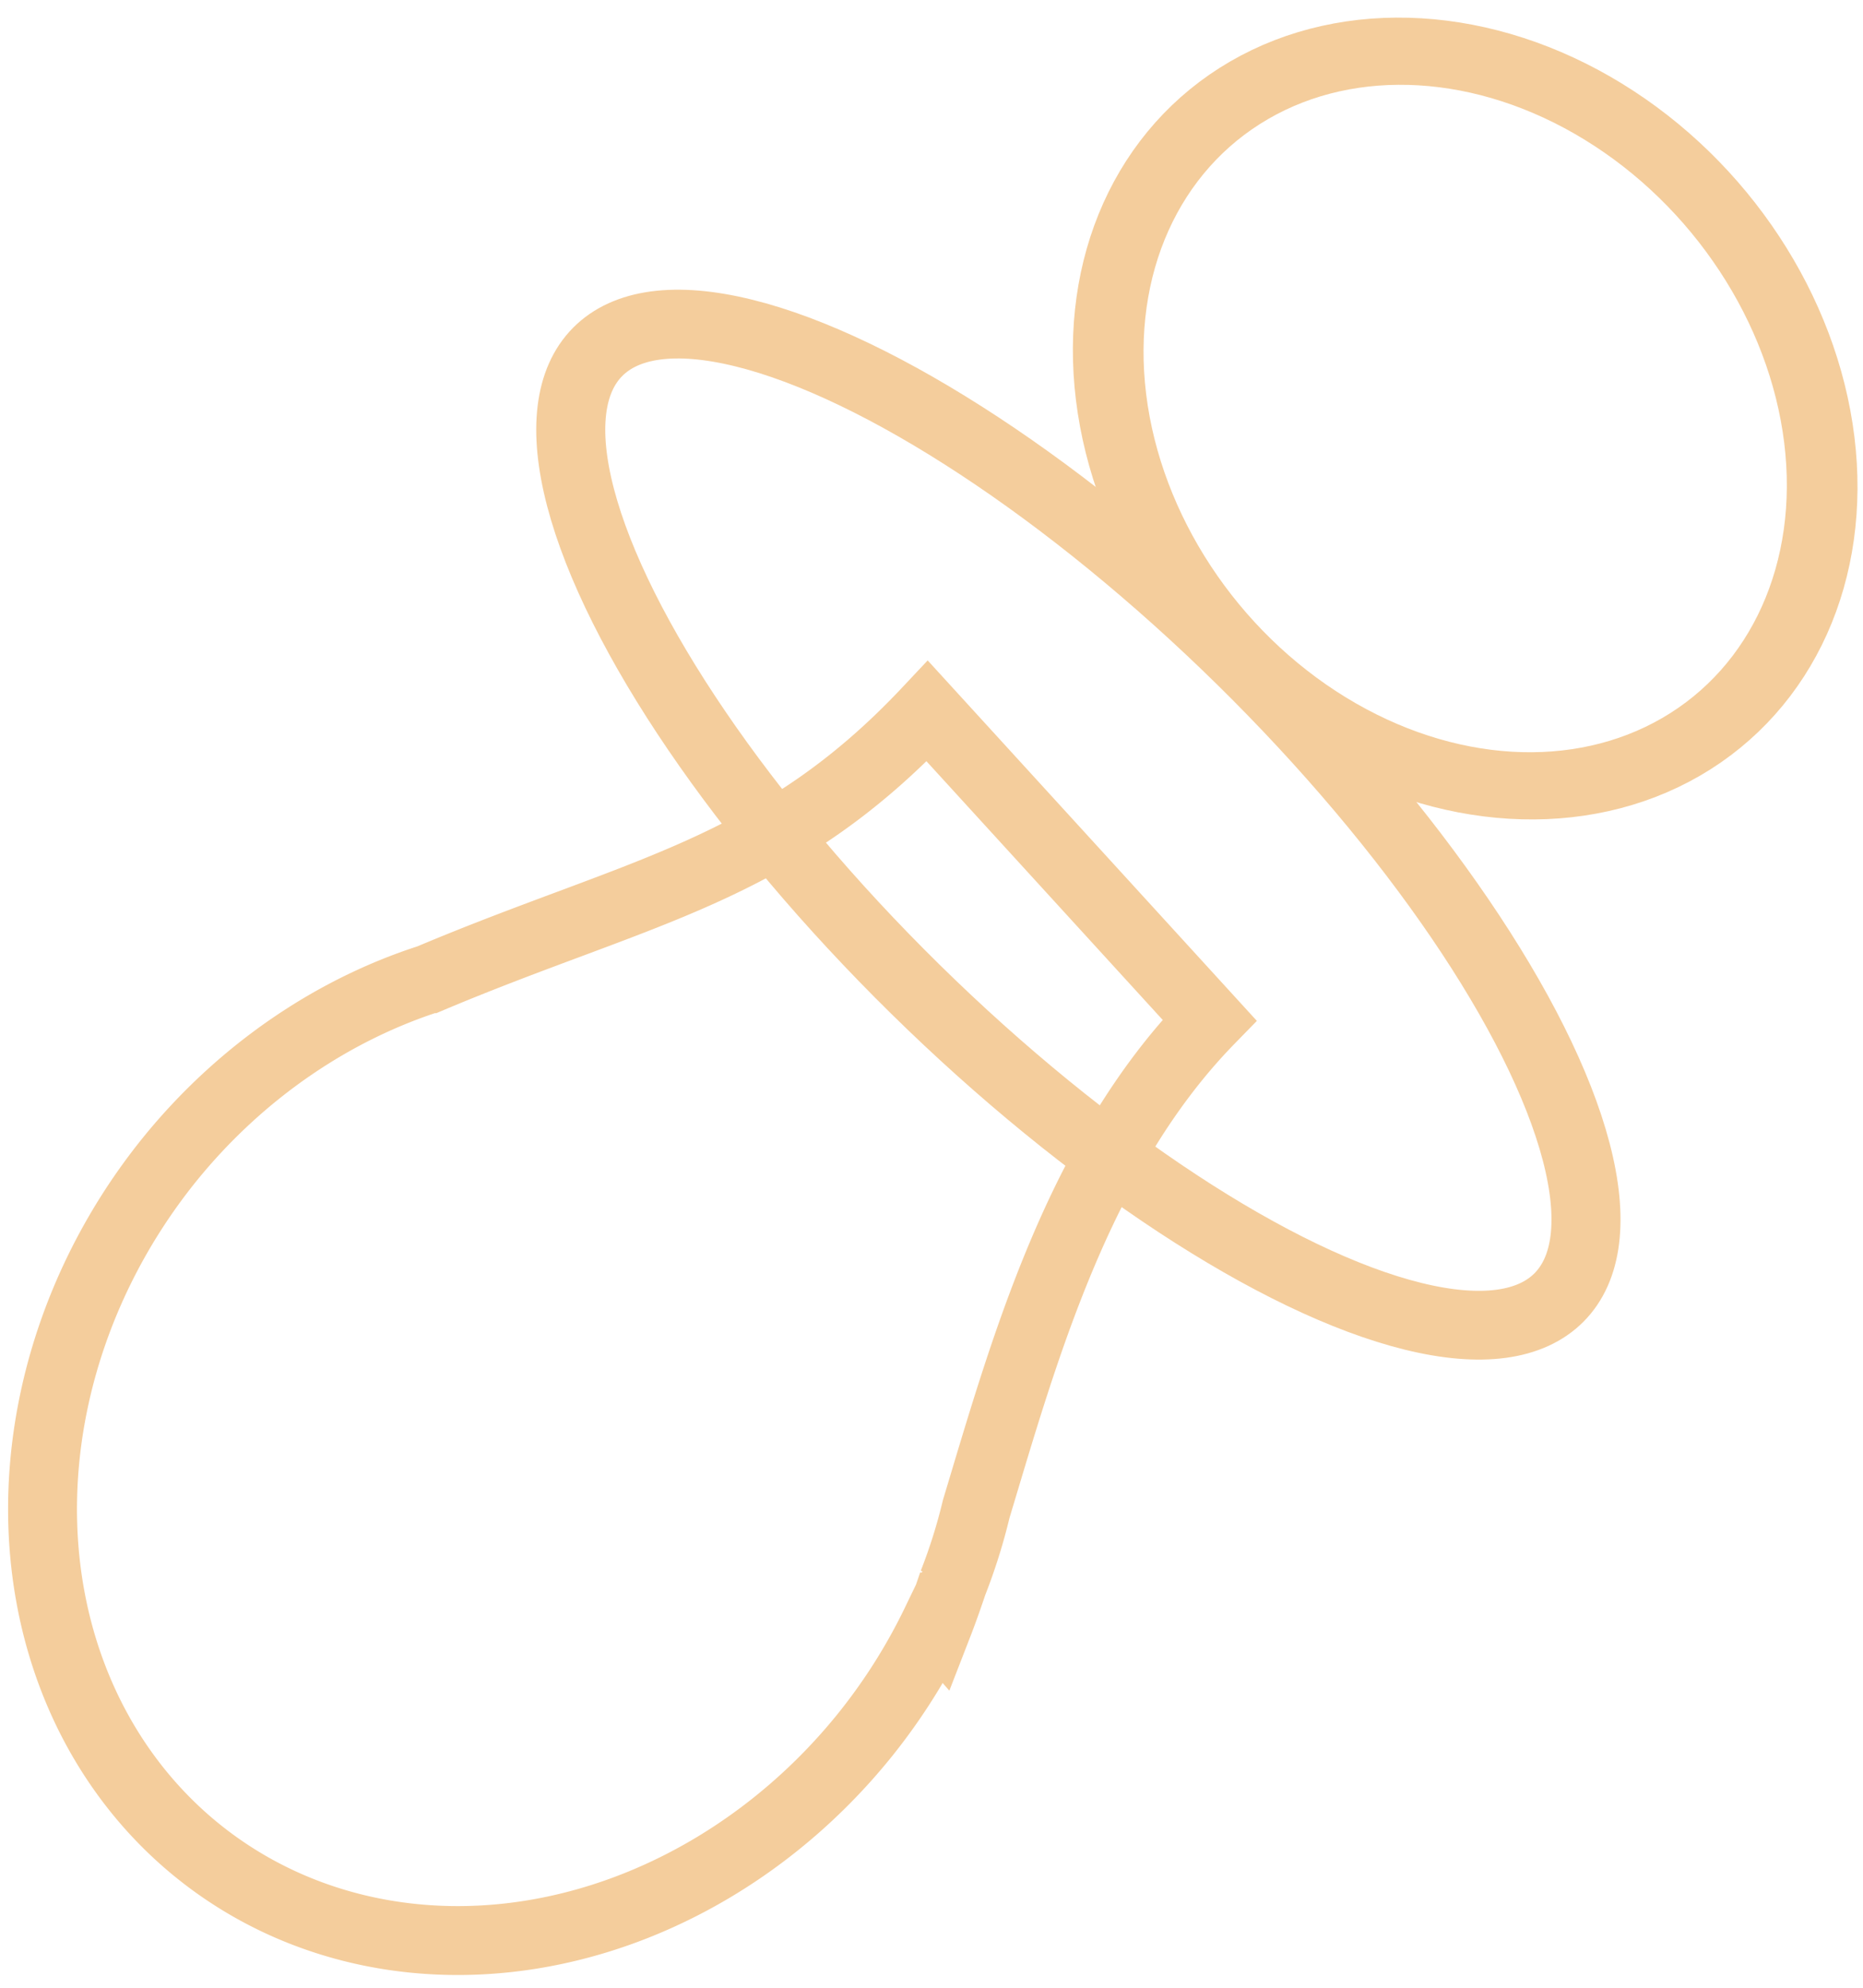 <?xml version="1.0" encoding="UTF-8" standalone="no"?>
<svg
   xmlns:dc="http://purl.org/dc/elements/1.1/"
   xmlns:cc="http://creativecommons.org/ns#"
   xmlns:rdf="http://www.w3.org/1999/02/22-rdf-syntax-ns#"
   xmlns:svg="http://www.w3.org/2000/svg"
   xmlns="http://www.w3.org/2000/svg"
   xmlns:sodipodi="http://sodipodi.sourceforge.net/DTD/sodipodi-0.dtd"
   xmlns:inkscape="http://www.inkscape.org/namespaces/inkscape"
   id="svg8"
   version="1.1"
   viewBox="0 0 210 224"
   height="224mm"
   width="210mm"
   sodipodi:docname="baby.svg"
   inkscape:version="0.92.4 5da689c313, 2019-01-14"
   inkscape:export-filename="/home/soren/Documents/Projekte/Babykarte/devel/design/baby.svg.png"
   inkscape:export-xdpi="96"
   inkscape:export-ydpi="96">
  <sodipodi:namedview
     pagecolor="#ffffff"
     bordercolor="#666666"
     borderopacity="1"
     objecttolerance="10"
     gridtolerance="10"
     guidetolerance="10"
     inkscape:pageopacity="0"
     inkscape:pageshadow="2"
     inkscape:window-width="1280"
     inkscape:window-height="960"
     id="namedview9"
     showgrid="false"
     inkscape:zoom="0.27875744"
     inkscape:cx="-1034.5015"
     inkscape:cy="394.60831"
     inkscape:window-x="0"
     inkscape:window-y="27"
     inkscape:window-maximized="1"
     inkscape:current-layer="svg8"
     inkscape:pagecheckerboard="true" />
  <defs
     id="defs2" />
  <g
     transform="translate(0,-73)"
     id="layer1"
     style="fill:none;fill-opacity:1;stroke:#f4cd9c;stroke-opacity:1">
    <ellipse
       transform="matrix(-0.55,-0.835,0.865,-0.502,0,0)"
       ry="37.025"
       rx="44.295"
       cy="71.934"
       cx="-187.155"
       id="path4485"
       style="opacity:1;fill:none;fill-opacity:1;fill-rule:nonzero;stroke:#f4cd9c;stroke-width:7.771;stroke-miterlimit:4;stroke-dasharray:none;stroke-opacity:1" />
    <ellipse
       transform="matrix(0.704,-0.71,0.713,0.701,0,0)"
       ry="75.998"
       rx="26.108"
       cy="203.173"
       cx="-33.106"
       id="path4487"
       style="opacity:1;fill:none;fill-opacity:1;fill-rule:nonzero;stroke:#f4cd9c;stroke-width:7.765;stroke-miterlimit:4;stroke-dasharray:none;stroke-opacity:1" />
    <path
       id="path4495"
       d="m 104.528,153.134 c -17.031,18.116 -32.485,20.185 -56.121,30.154 a 50.85,57.979 36.526 0 0 -29.133,20.179 50.85,57.979 36.526 0 0 2.412,77.604 50.85,57.979 36.526 0 0 75.599,-12.293 50.85,57.979 36.526 0 0 8.2,-12.899 l 0.229,0.262 c 0.576,-1.482 1.136,-3.063 1.691,-4.715 a 50.85,57.979 36.526 0 0 2.632,-8.368 c 5.277,-17.485 11.406,-39.821 26.301,-55.101 z"
       style="opacity:1;fill:none;fill-opacity:1;fill-rule:nonzero;stroke:#f4cd9c;stroke-width:7.765;stroke-miterlimit:4;stroke-dasharray:none;stroke-opacity:1" />
  </g>
</svg>
